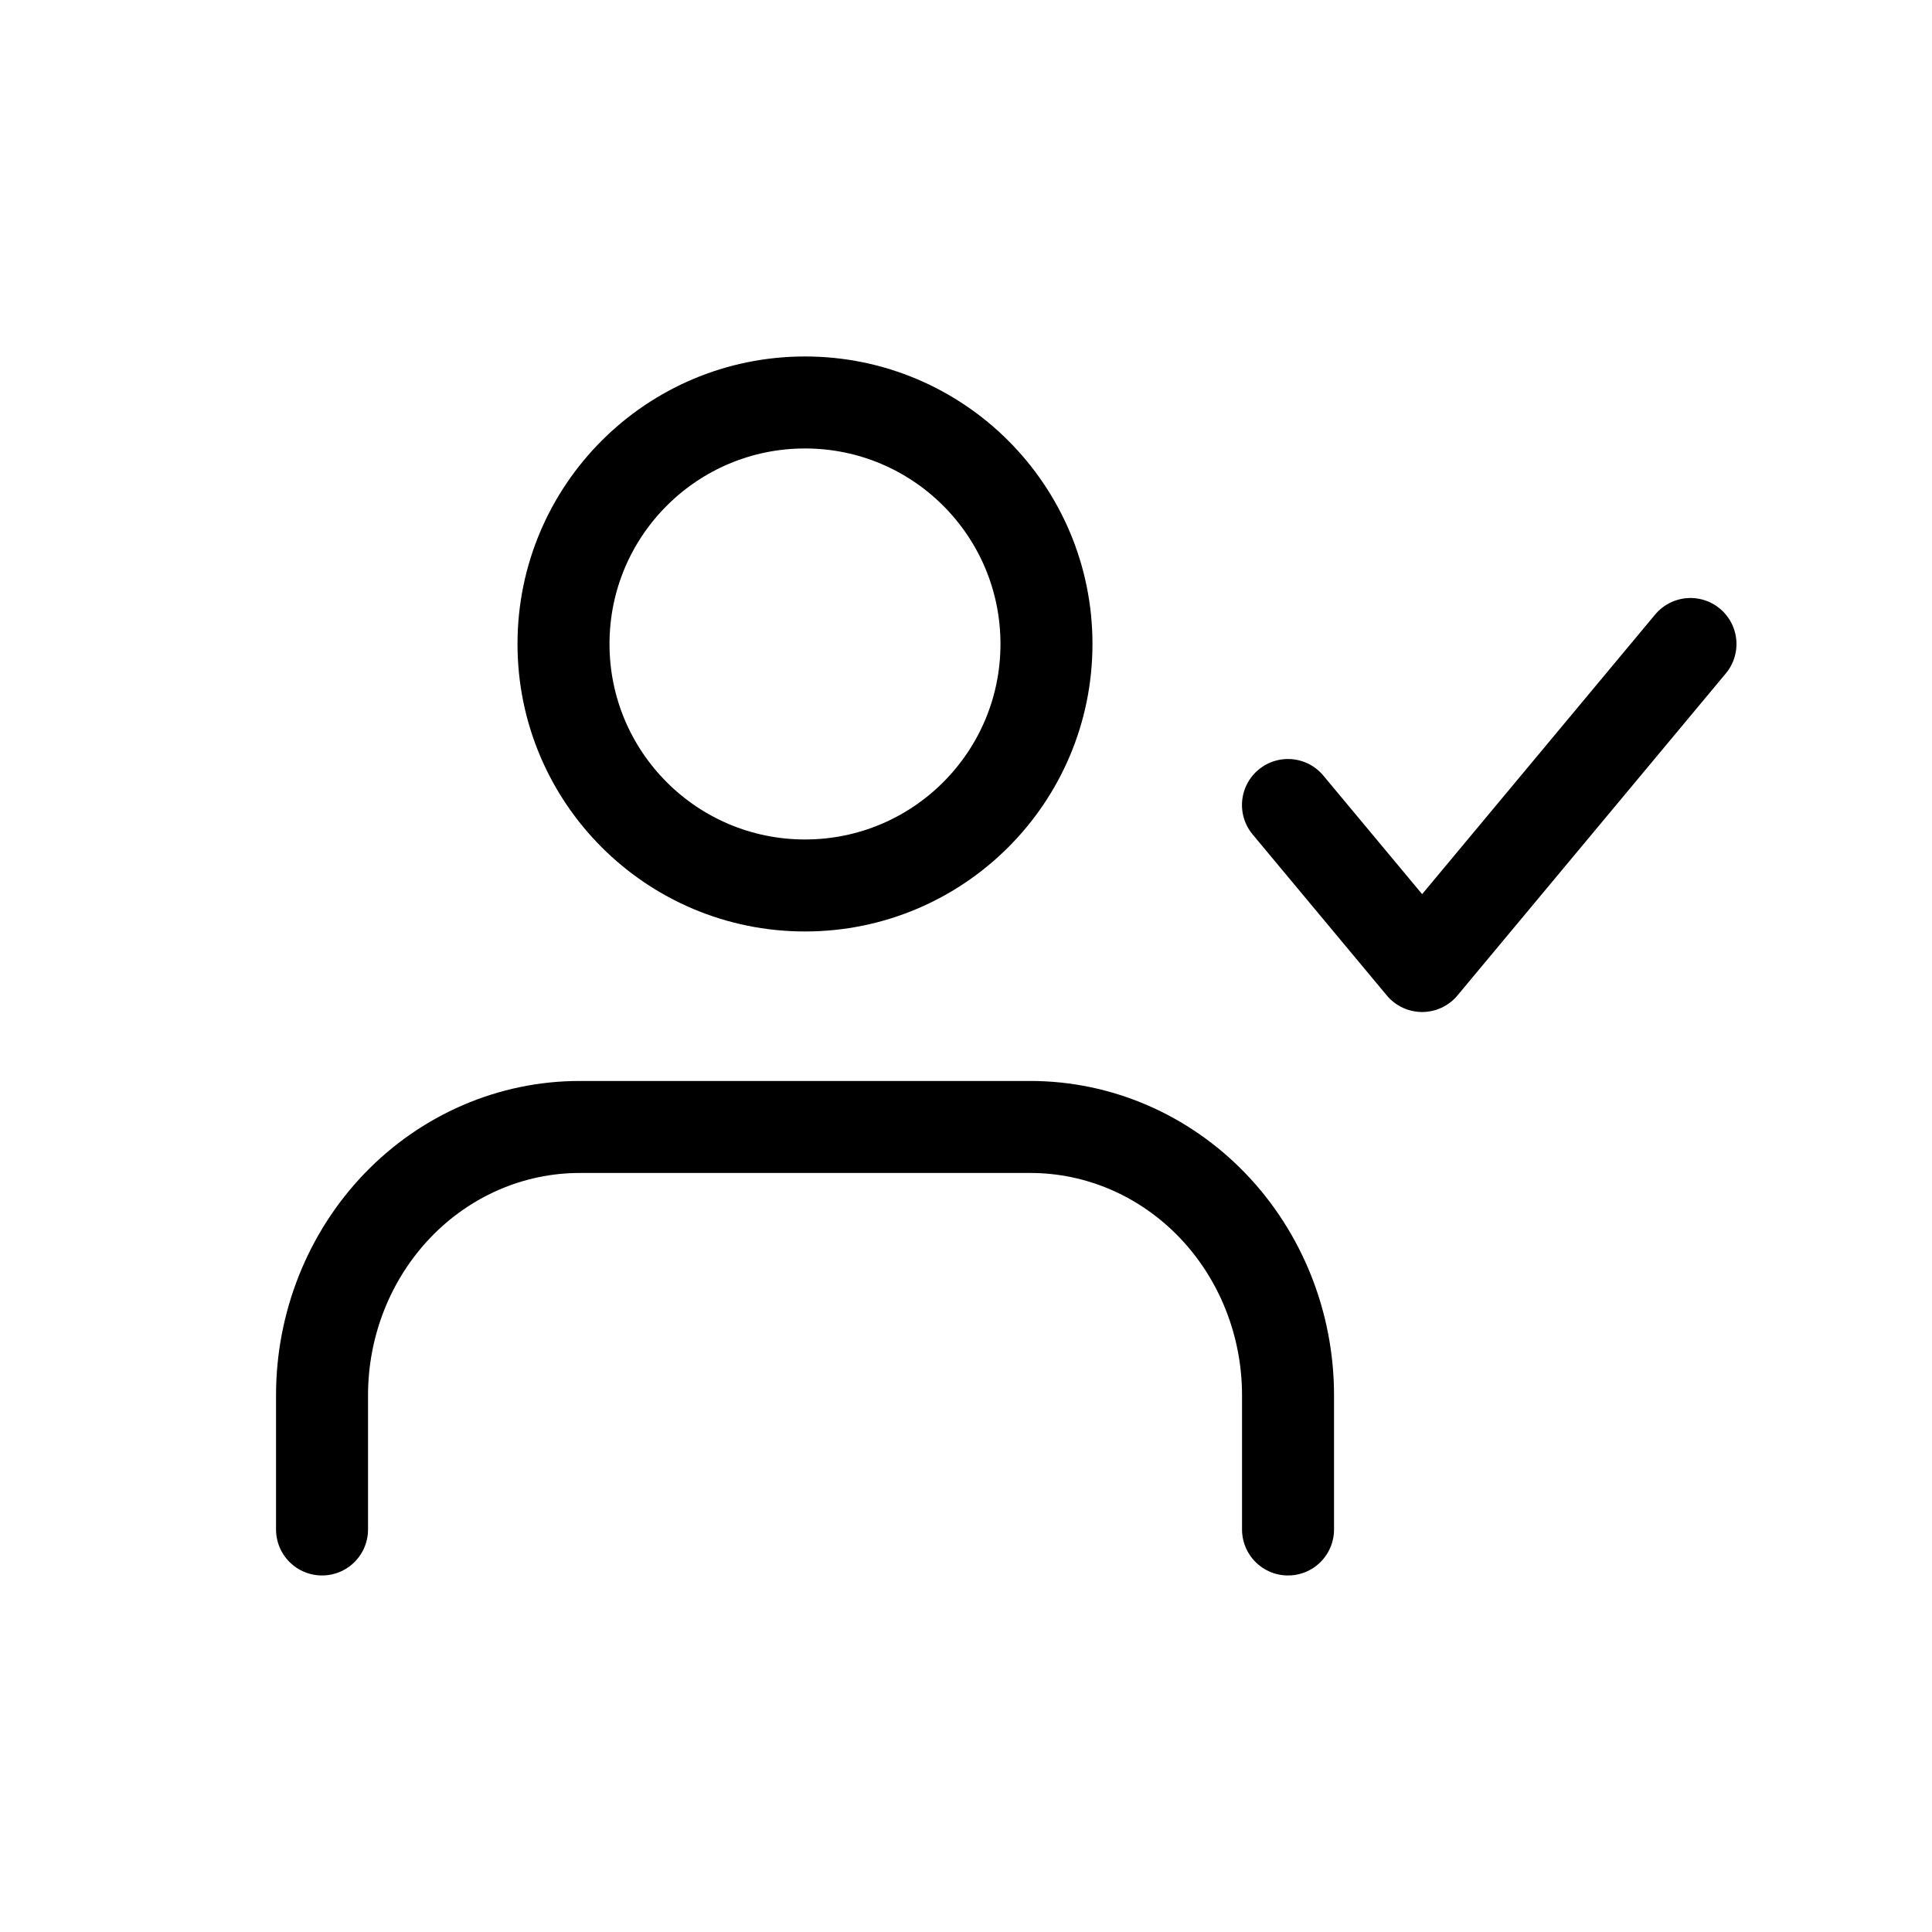 <svg width="63" height="63" viewBox="0 0 63 63" fill="none" xmlns="http://www.w3.org/2000/svg">
    <path d="M42.001 49.874V45.499C42.001 43.178 41.116 40.953 39.541 39.312C37.965 37.671 35.829 36.749 33.601 36.749H18.901C16.673 36.749 14.537 37.671 12.961 39.312C11.386 40.953 10.501 43.178 10.501 45.499V49.874" stroke="currentColor" stroke-width="3" stroke-linecap="round" stroke-linejoin="round" />
    <path d="M26.25 28.874C30.599 28.874 34.124 25.348 34.124 20.999C34.124 16.65 30.599 13.124 26.25 13.124C21.9 13.124 18.375 16.65 18.375 20.999C18.375 25.348 21.9 28.874 26.25 28.874Z" stroke="currentColor" stroke-width="3" stroke-linecap="round" stroke-linejoin="round" />
    <path d="M41.999 26.25L46.374 31.5L55.124 21" stroke="currentColor" stroke-width="3" stroke-linecap="round" stroke-linejoin="round" />
</svg>
